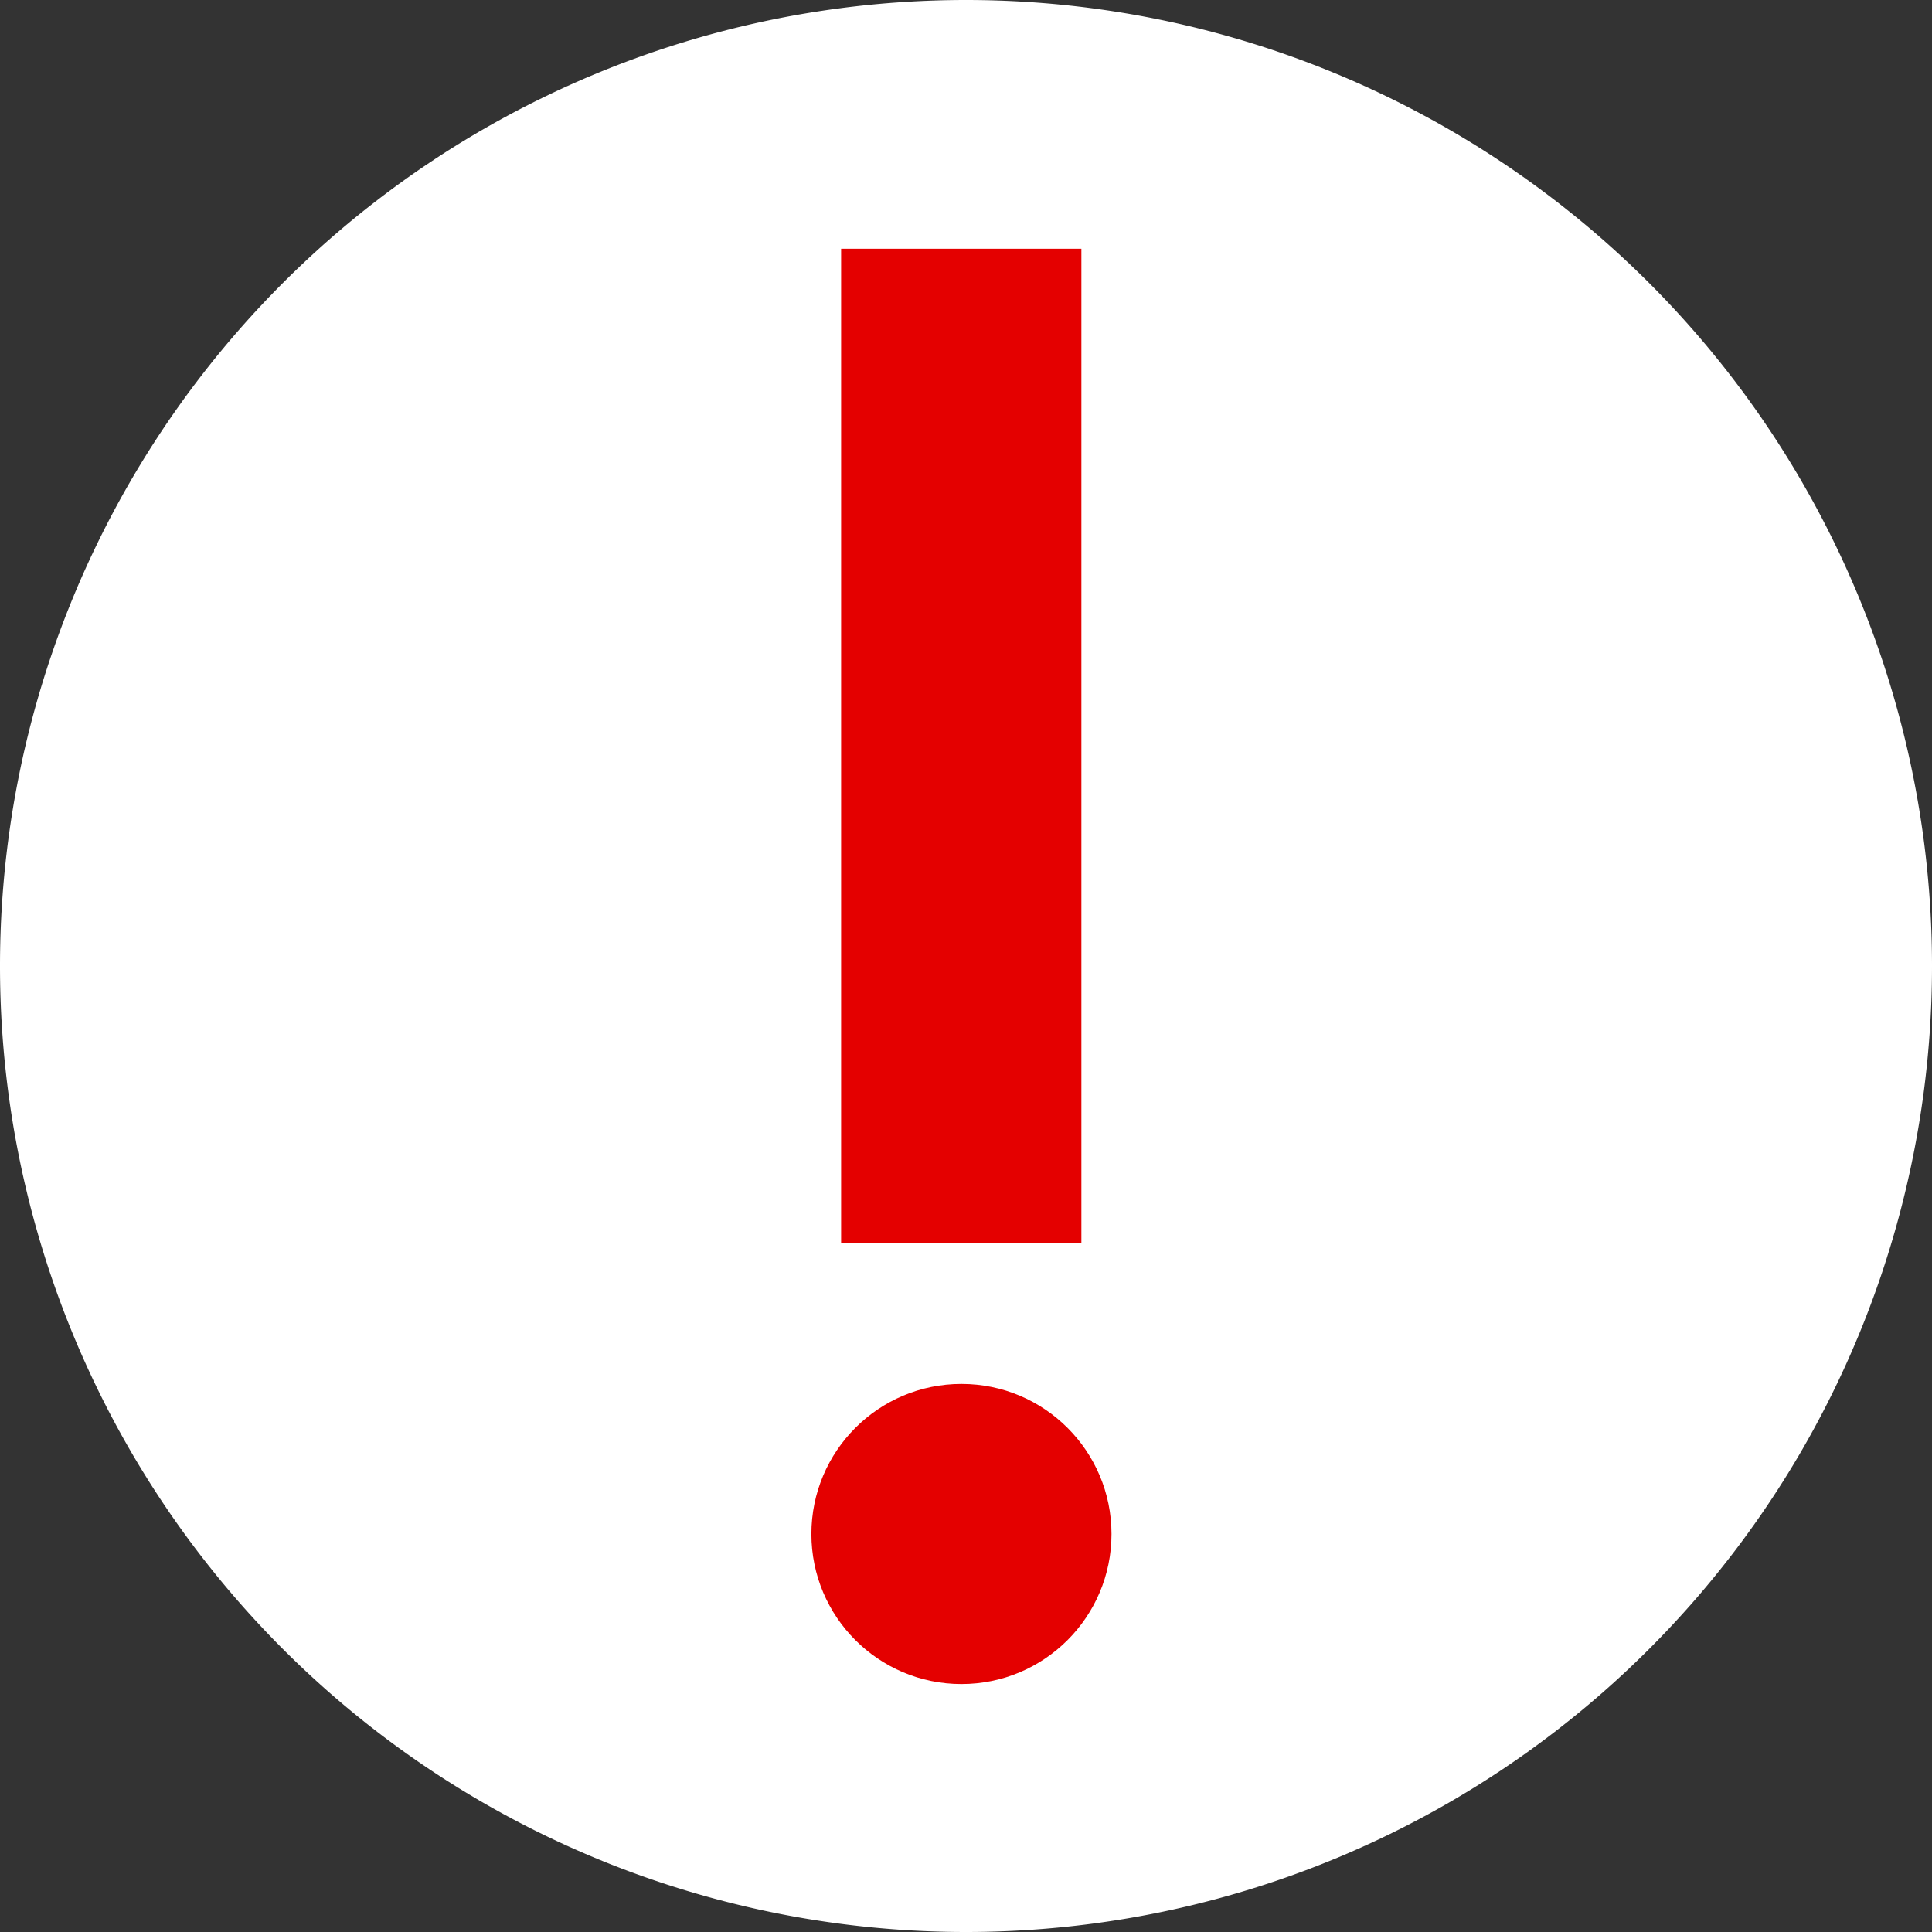 <svg xmlns="http://www.w3.org/2000/svg" width="200" height="200" viewBox="0 0 451.429 451.429"><rect x="0" y="0" width="451.429" height="451.429" fill="#333333" stroke="none"/><path d="M451.429 225.715a225.715 225.715 0 0 1-225.715 225.714A225.715 225.715 0 0 1 0 225.715 225.715 225.715 0 0 1 225.714 0 225.715 225.715 0 0 1 451.43 225.715z" fill="#fff"/><g transform="matrix(-3.144 0 0 -3.144 8038.57 -330.853)" fill="#e40000"><path d="M2494.286-197.59v73.871h-17.856v-73.872h17.856"/><circle transform="translate(2440.907 -251.447) scale(.318)" cx="139.737" cy="101.287" r="35.068"/></g></svg>